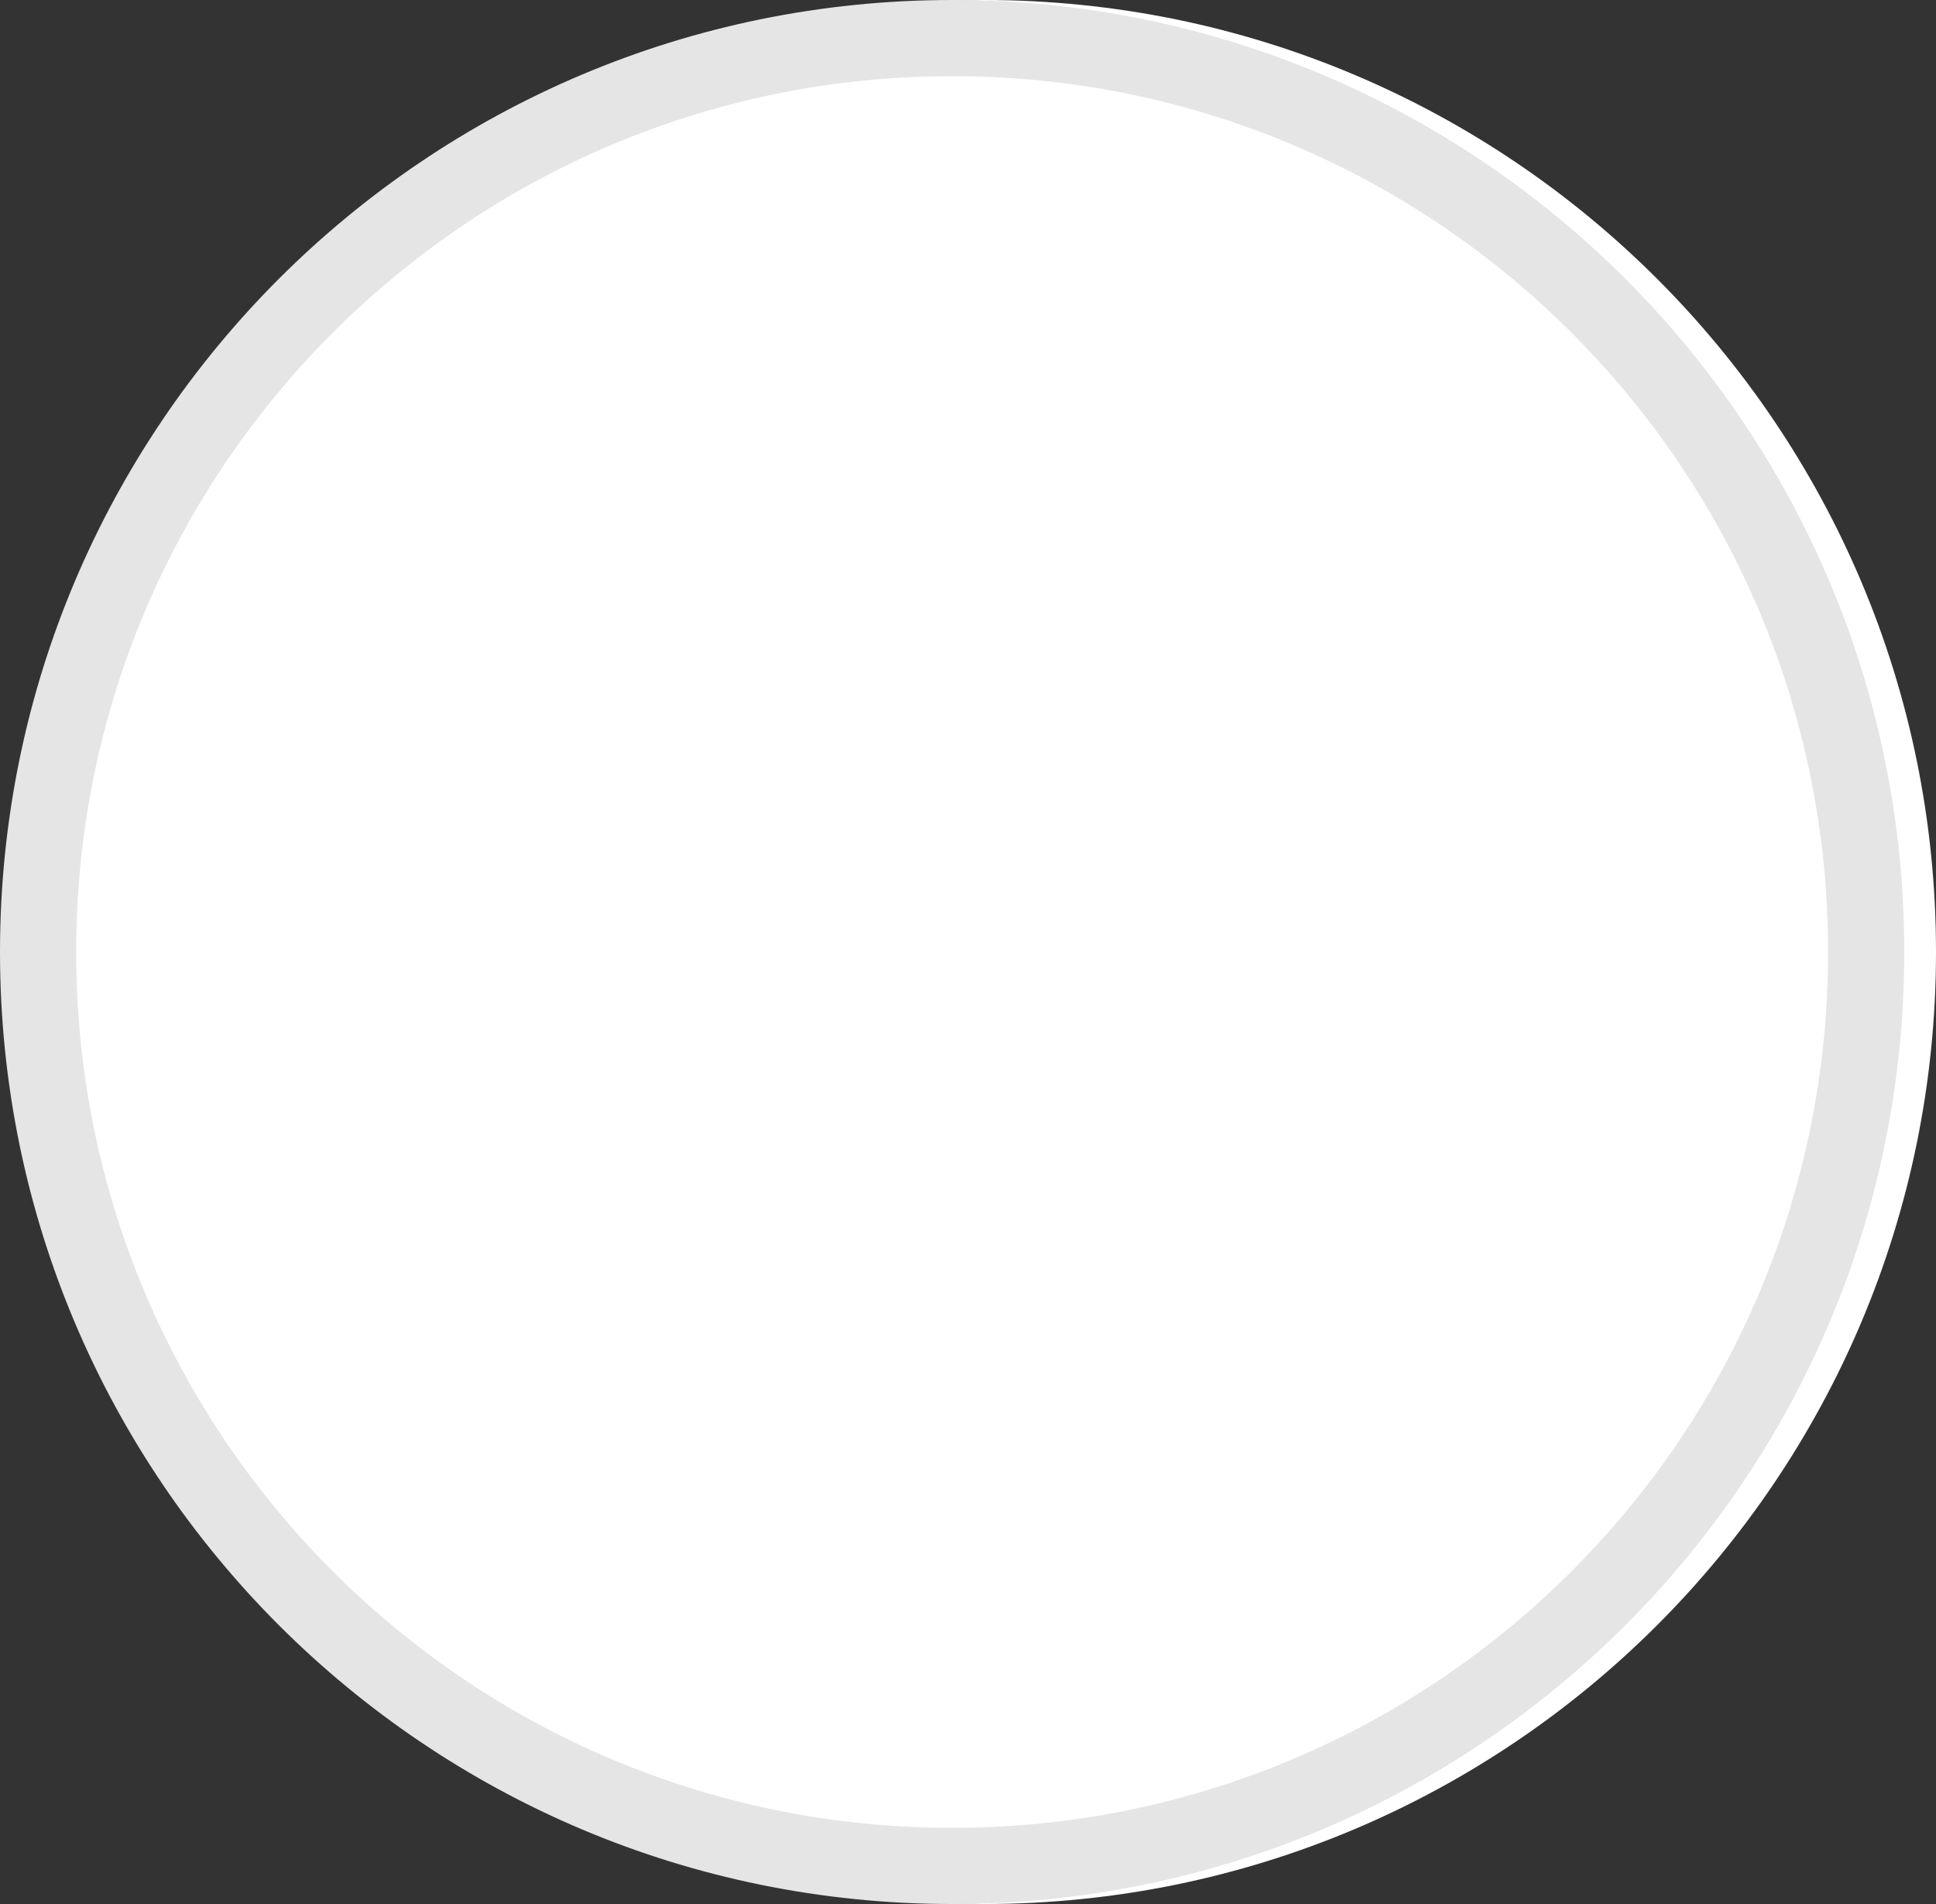 <svg width="61" height="60" viewBox="0 0 61 60" fill="none" xmlns="http://www.w3.org/2000/svg">
<rect x="0" y="0" width="61" height="60" fill="#333333" stroke="none"/>
<path d="M61 30C61 46.569 47.569 60 31 60C14.431 60 1 46.569 1 30C1 13.431 14.431 0 31 0C47.569 0 61 13.431 61 30Z" fill="white"/>
<path fill-rule="evenodd" clip-rule="evenodd" d="M30 2.4C14.757 2.4 2.4 14.757 2.4 30C2.4 45.243 14.757 57.6 30 57.6C45.243 57.6 57.6 45.243 57.6 30C57.6 14.757 45.243 2.4 30 2.4ZM0 30C0 13.431 13.431 0 30 0C46.569 0 60 13.431 60 30C60 46.569 46.569 60 30 60C13.431 60 0 46.569 0 30Z" fill="#E5E5E5"/>
</svg>
